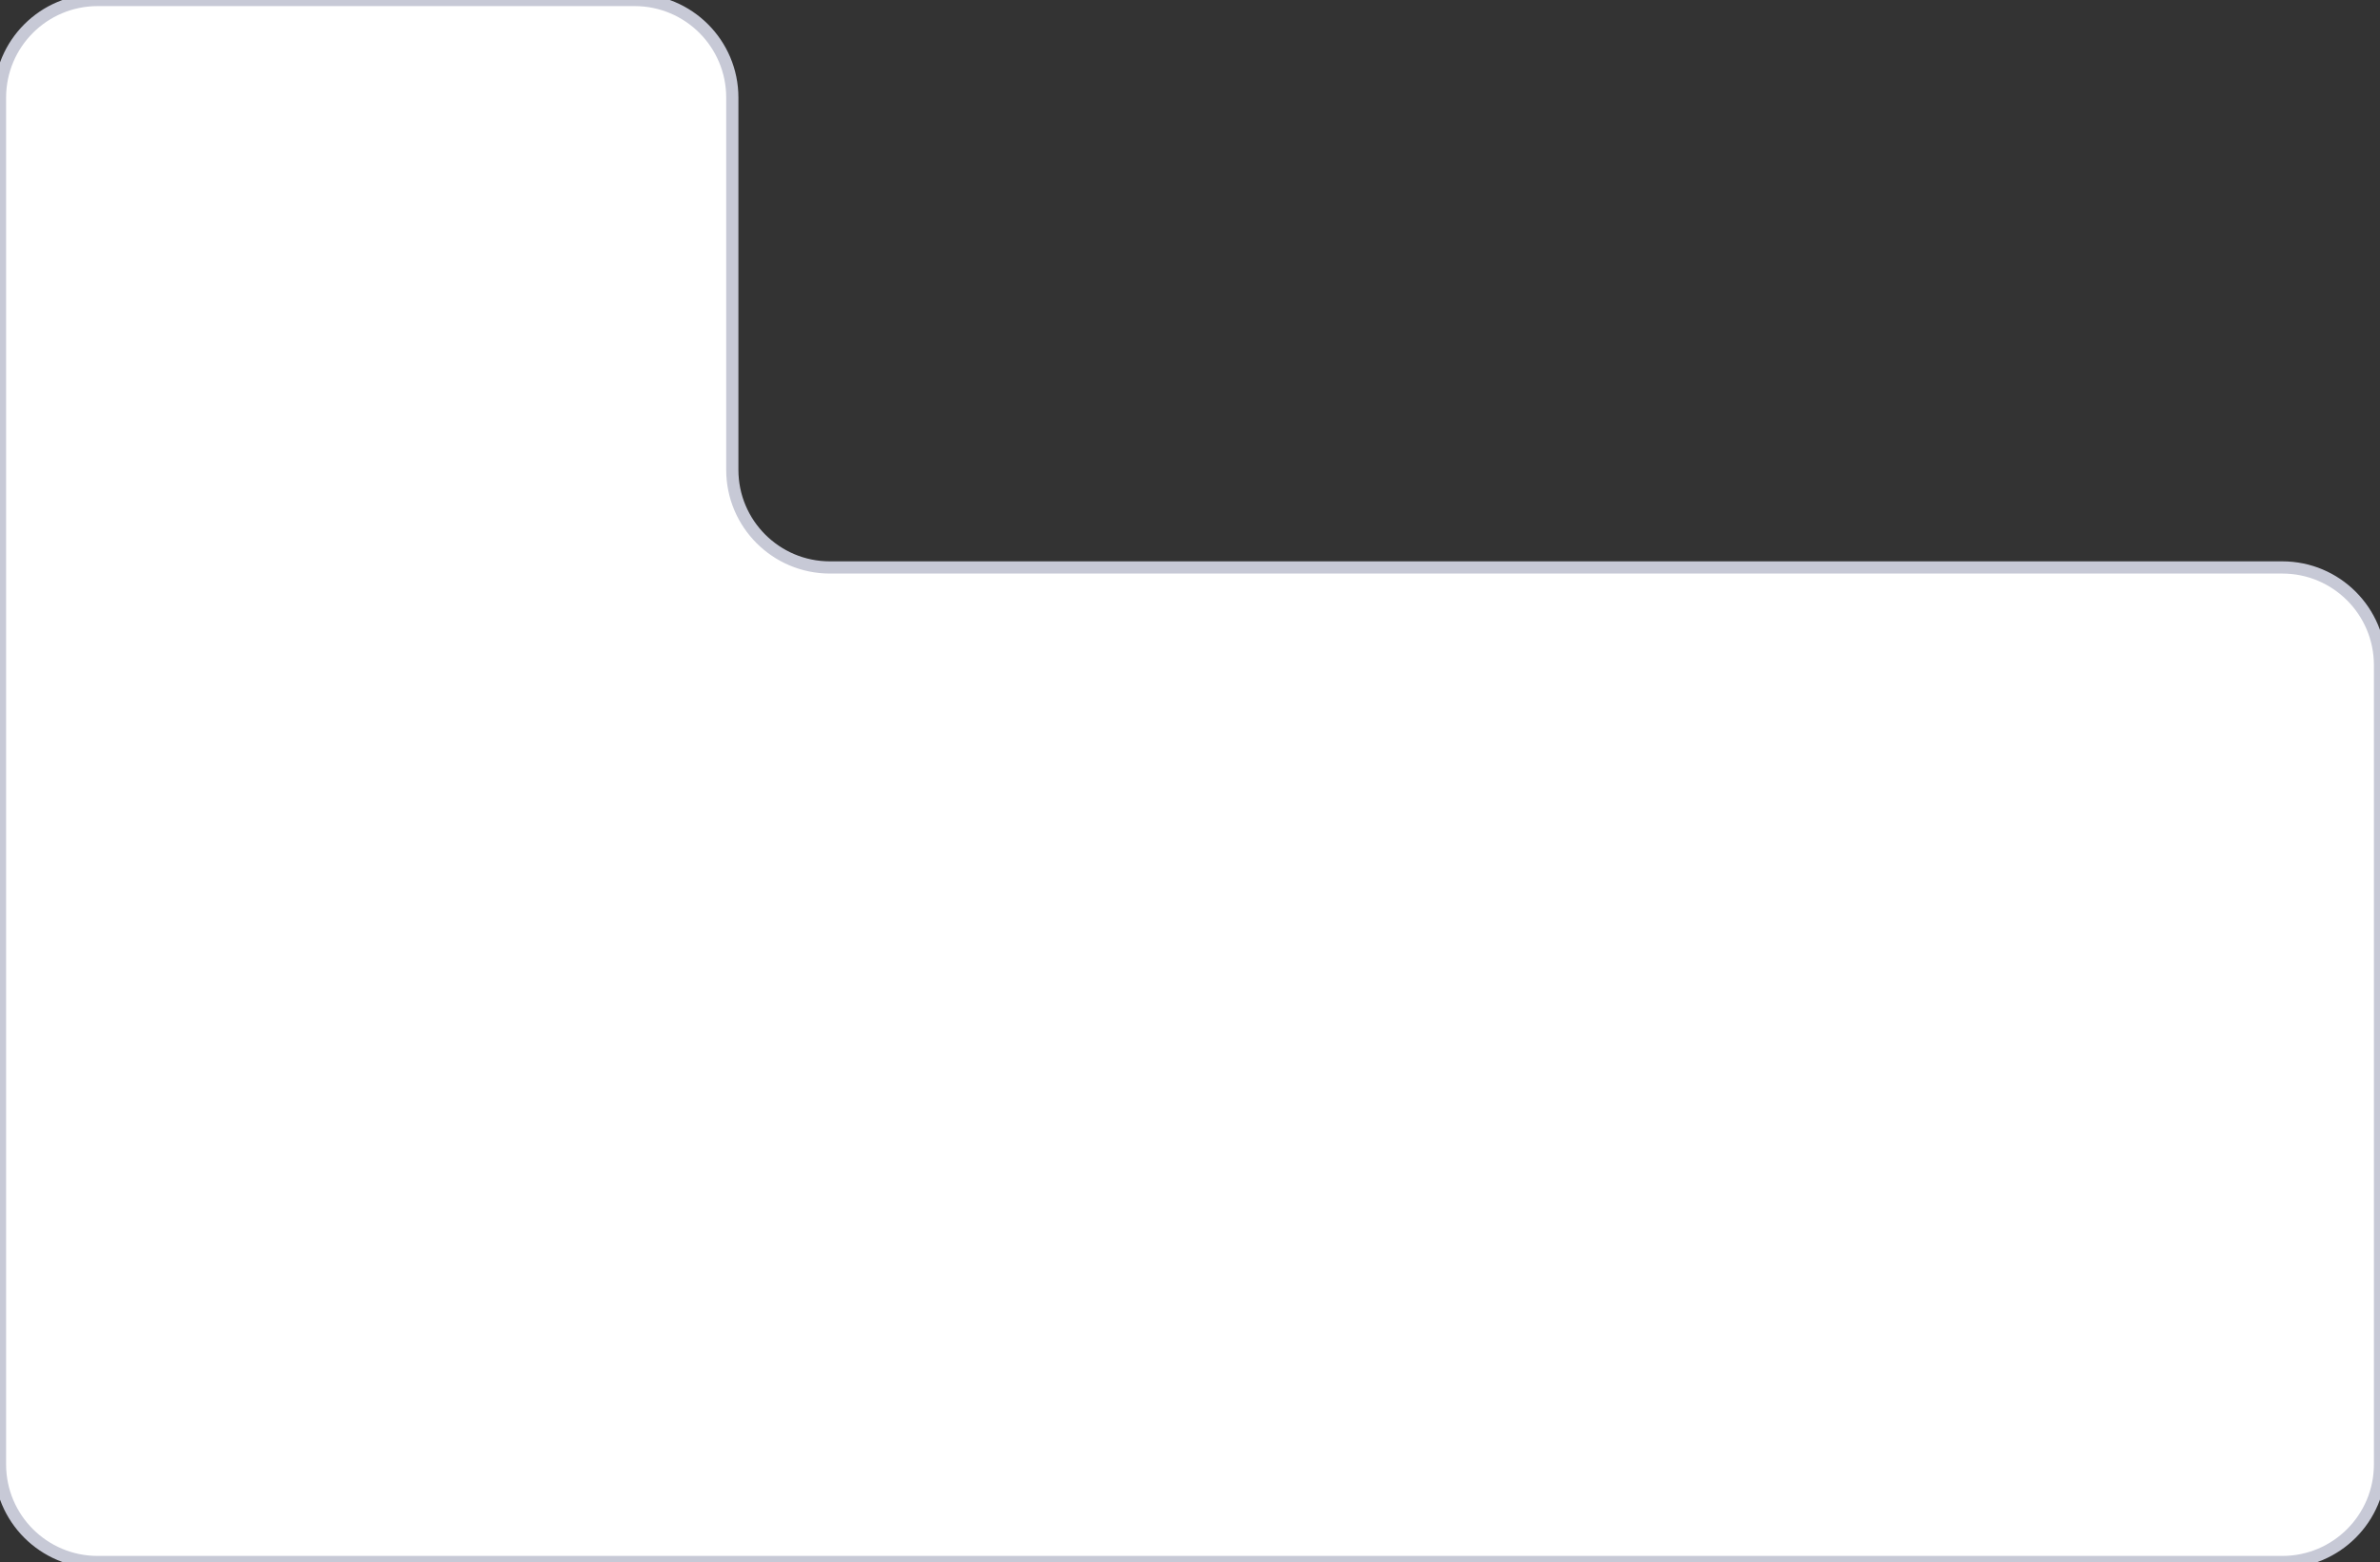 <svg width="390" height="256" viewBox="0 0 390 256" fill="none" xmlns="http://www.w3.org/2000/svg">
<rect x="0" y="0" width="390" height="256" fill="#333333" stroke="none"/>
<mask id="path-1-inside-1_800_1414775786" fill="white">
<path fill-rule="evenodd" clip-rule="evenodd" d="M120 16C120 7.163 112.837 0 104 0H16C7.163 0 0 7.163 0 16V93V120V240C0 248.837 7.163 256 16 256H374C382.837 256 390 248.837 390 240V109C390 100.163 382.837 93 374 93H136C127.163 93 120 85.837 120 77V16Z"/>
</mask>
<path fill-rule="evenodd" clip-rule="evenodd" d="M120 16C120 7.163 112.837 0 104 0H16C7.163 0 0 7.163 0 16V93V120V240C0 248.837 7.163 256 16 256H374C382.837 256 390 248.837 390 240V109C390 100.163 382.837 93 374 93H136C127.163 93 120 85.837 120 77V16Z" fill="white"/>
<path d="M16 1H104V-1H16V1ZM1 93V16H-1V93H1ZM1 120V93H-1V120H1ZM1 240V120H-1V240H1ZM374 255H16V257H374V255ZM389 109V240H391V109H389ZM136 94H374V92H136V94ZM119 16V77H121V16H119ZM136 92C127.716 92 121 85.284 121 77H119C119 86.389 126.611 94 136 94V92ZM-1 240C-1 249.389 6.611 257 16 257V255C7.716 255 1 248.284 1 240H-1ZM391 109C391 99.611 383.389 92 374 92V94C382.284 94 389 100.716 389 109H391ZM104 1C112.284 1 119 7.716 119 16H121C121 6.611 113.389 -1 104 -1V1ZM374 257C383.389 257 391 249.389 391 240H389C389 248.284 382.284 255 374 255V257ZM16 -1C6.611 -1 -1 6.611 -1 16H1C1 7.716 7.716 1 16 1V-1Z" fill="#C7C9D6" mask="url(#path-1-inside-1_800_1467177)"/>
</svg>
